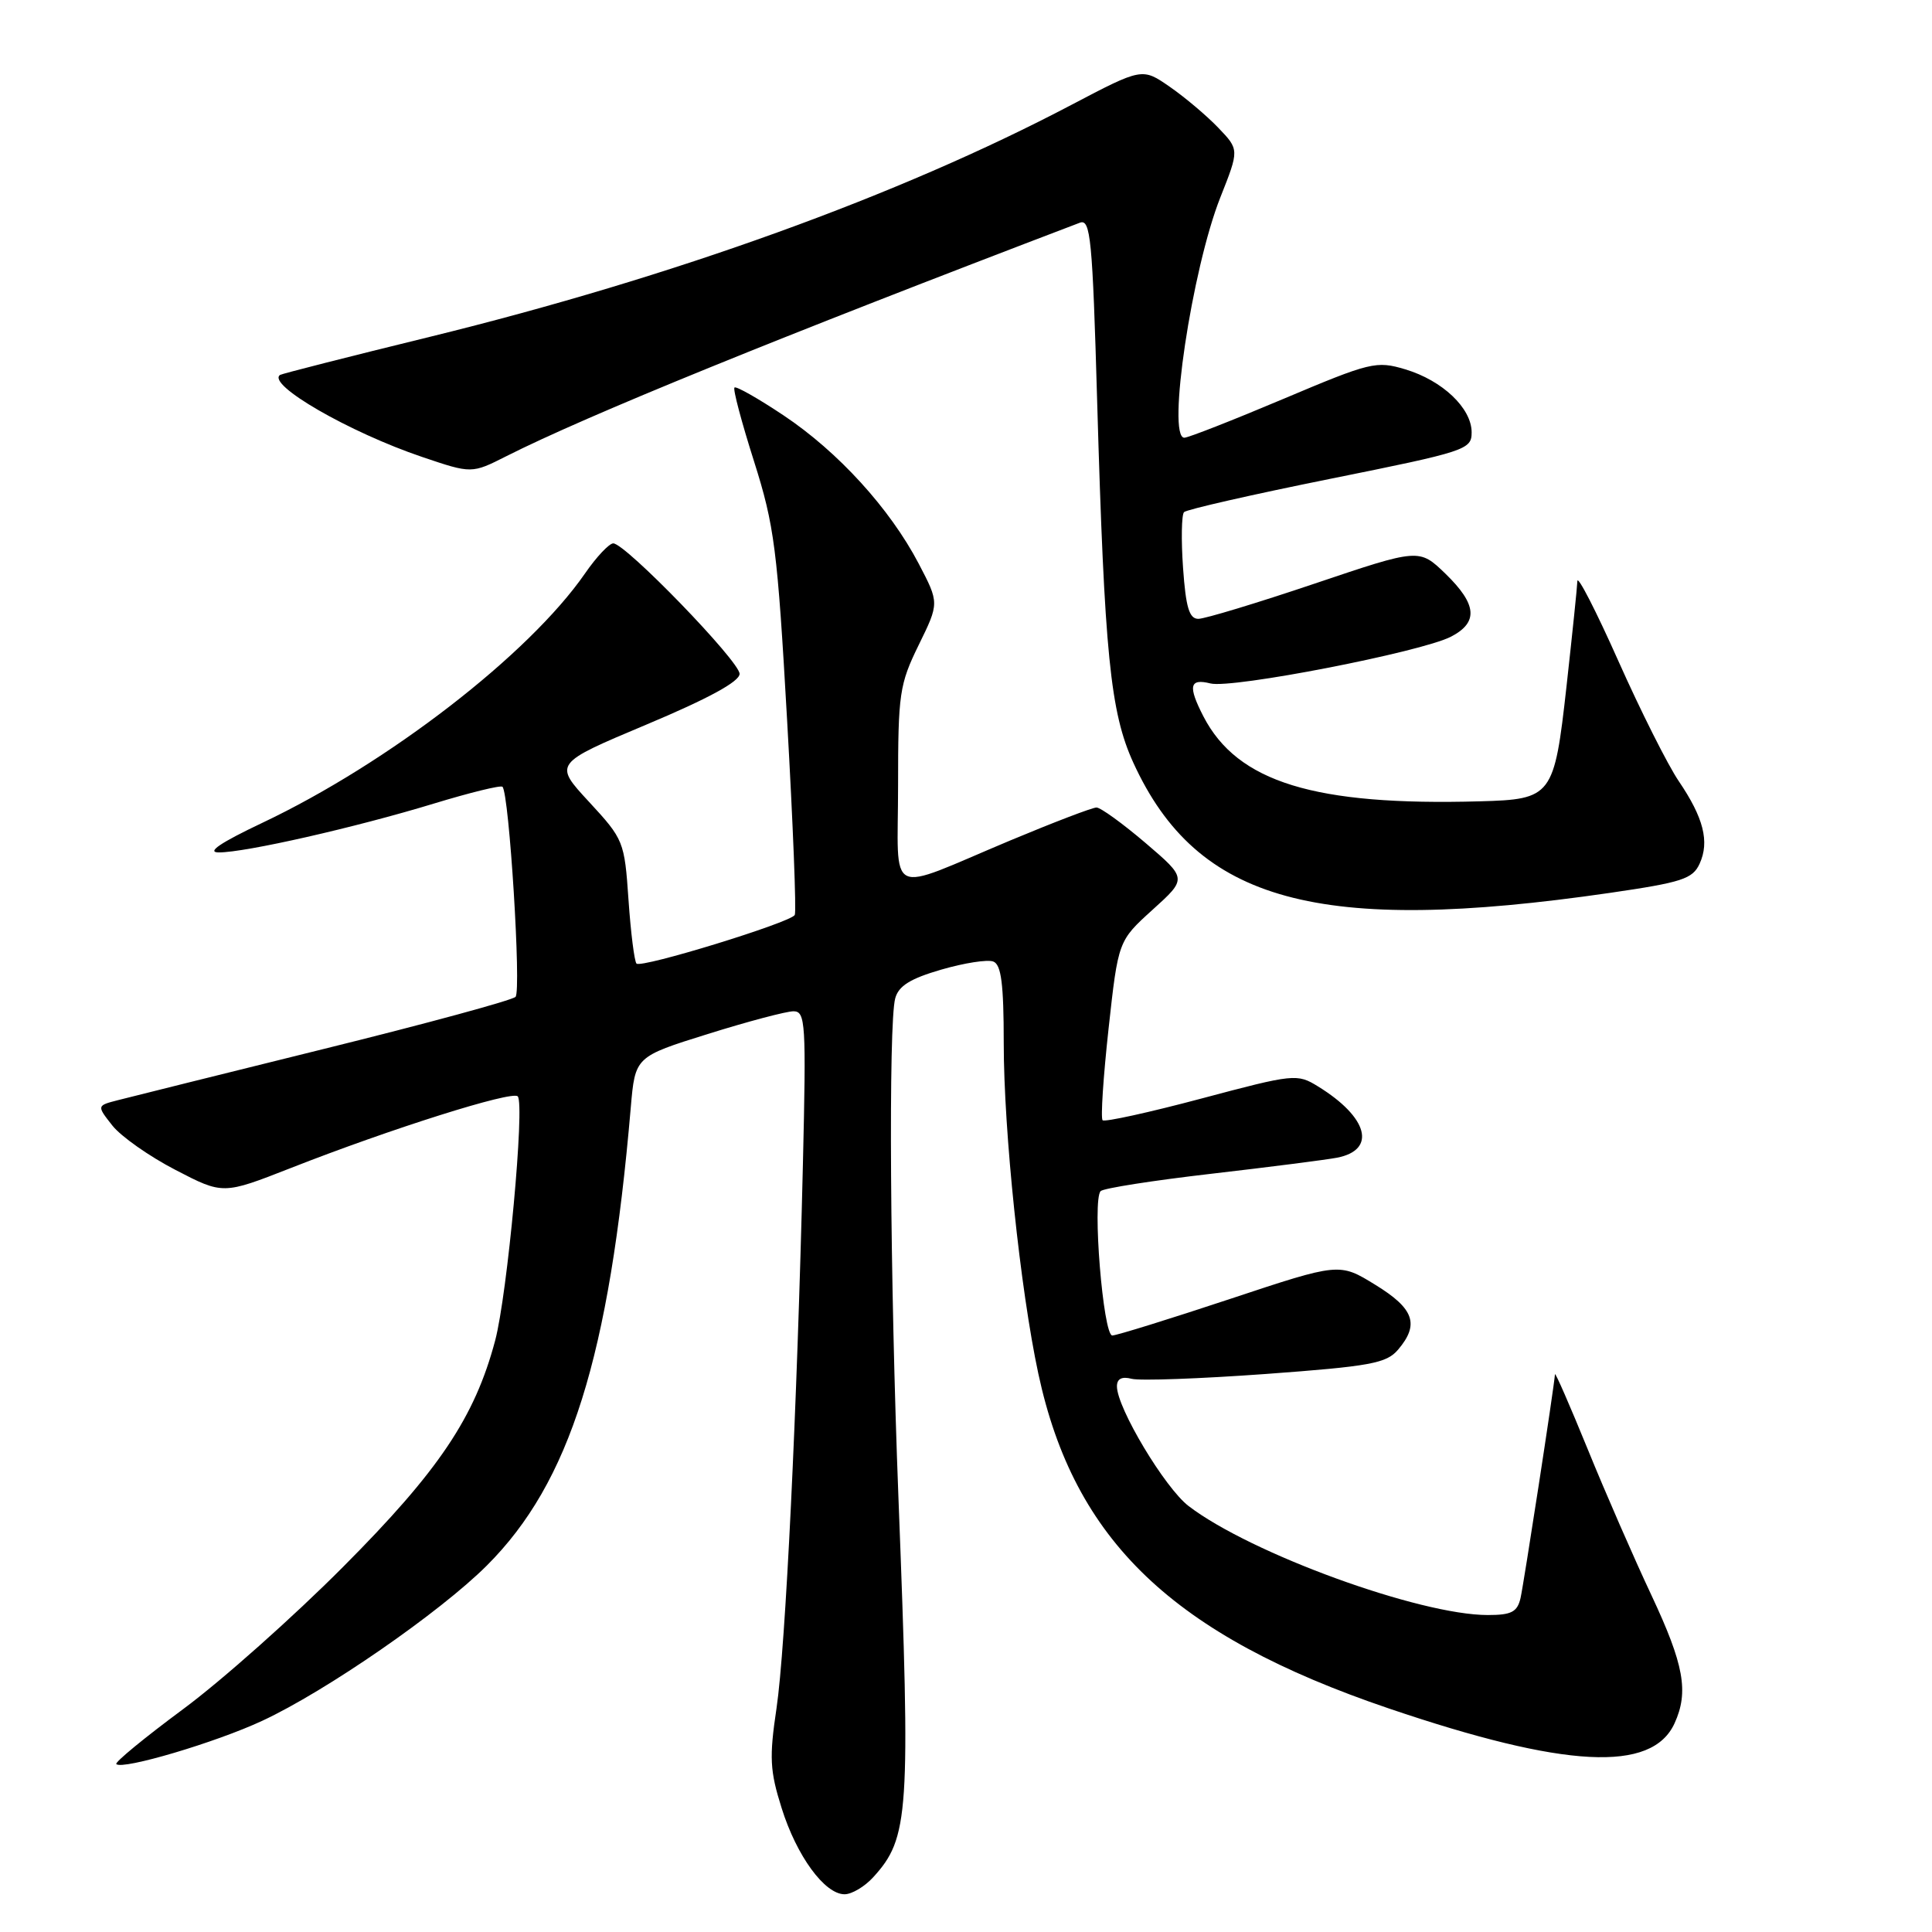 <?xml version="1.0" encoding="UTF-8" standalone="no"?>
<!DOCTYPE svg PUBLIC "-//W3C//DTD SVG 1.1//EN" "http://www.w3.org/Graphics/SVG/1.1/DTD/svg11.dtd" >
<svg xmlns="http://www.w3.org/2000/svg" xmlns:xlink="http://www.w3.org/1999/xlink" version="1.1" viewBox="0 0 256 256">
 <g >
 <path fill="currentColor"
d=" M 115.70 248.75 C 120.46 243.53 120.67 240.40 119.05 198.50 C 117.93 169.61 117.71 135.69 118.62 132.29 C 119.06 130.64 120.62 129.67 124.72 128.48 C 127.75 127.60 130.86 127.11 131.62 127.41 C 132.67 127.81 133.00 130.39 133.00 138.22 C 133.00 149.89 135.19 170.85 137.58 182.00 C 142.33 204.16 155.41 216.66 184.00 226.37 C 207.39 234.31 218.90 234.91 221.89 228.34 C 223.79 224.17 223.14 220.58 218.83 211.39 C 216.53 206.50 212.72 197.78 210.37 192.00 C 208.01 186.22 206.07 181.77 206.04 182.10 C 205.92 183.86 201.91 209.84 201.48 211.75 C 201.05 213.60 200.28 214.00 197.14 214.00 C 188.11 214.00 165.75 205.86 157.51 199.57 C 154.37 197.18 148.00 186.55 148.00 183.70 C 148.00 182.69 148.65 182.36 149.96 182.70 C 151.03 182.98 159.02 182.69 167.71 182.06 C 181.61 181.04 183.71 180.65 185.25 178.84 C 188.11 175.48 187.38 173.40 182.23 170.24 C 177.47 167.31 177.47 167.31 162.98 172.12 C 155.02 174.76 148.00 176.94 147.39 176.96 C 146.17 177.00 144.71 158.98 145.84 157.83 C 146.20 157.45 152.80 156.42 160.50 155.53 C 168.20 154.64 175.70 153.68 177.17 153.40 C 182.44 152.37 181.29 148.05 174.65 143.96 C 171.88 142.25 171.48 142.29 159.20 145.56 C 152.26 147.41 146.37 148.70 146.10 148.44 C 145.83 148.17 146.19 142.71 146.89 136.31 C 148.17 124.67 148.17 124.67 152.73 120.54 C 157.30 116.41 157.30 116.41 151.79 111.70 C 148.76 109.12 145.84 107.00 145.29 107.00 C 144.74 107.00 139.62 108.96 133.90 111.35 C 117.15 118.37 119.00 119.27 119.00 104.09 C 119.00 91.91 119.18 90.68 121.73 85.47 C 124.46 79.90 124.46 79.90 121.73 74.68 C 117.91 67.39 111.06 59.87 103.84 55.05 C 100.47 52.80 97.53 51.13 97.32 51.35 C 97.10 51.57 98.27 55.96 99.91 61.12 C 102.62 69.67 103.01 72.73 104.30 95.50 C 105.08 109.25 105.54 120.83 105.31 121.24 C 104.74 122.25 84.99 128.32 84.34 127.68 C 84.06 127.39 83.58 123.59 83.28 119.24 C 82.75 111.48 82.64 111.22 78.05 106.25 C 73.36 101.18 73.36 101.18 85.68 96.00 C 93.85 92.57 98.00 90.31 98.00 89.29 C 98.00 87.63 82.87 72.00 81.26 72.00 C 80.72 72.00 79.02 73.80 77.50 76.01 C 70.06 86.74 51.46 101.11 34.76 109.03 C 29.17 111.68 27.31 112.95 29.00 112.95 C 32.51 112.96 47.11 109.64 57.45 106.49 C 62.24 105.03 66.35 104.02 66.58 104.25 C 67.47 105.14 69.10 131.30 68.31 132.09 C 67.86 132.54 56.47 135.64 42.99 138.97 C 29.52 142.31 17.22 145.36 15.66 145.77 C 12.81 146.50 12.81 146.50 14.88 149.13 C 16.02 150.58 19.79 153.23 23.25 155.02 C 29.55 158.29 29.55 158.29 38.53 154.77 C 51.74 149.58 67.83 144.50 68.60 145.27 C 69.57 146.24 67.23 171.54 65.61 177.63 C 62.91 187.79 58.16 194.87 45.51 207.57 C 38.91 214.21 29.34 222.72 24.25 226.48 C 19.16 230.25 15.18 233.52 15.41 233.75 C 16.22 234.55 28.59 230.89 34.76 228.01 C 43.21 224.08 58.30 213.64 64.51 207.44 C 75.53 196.44 80.75 179.83 83.58 146.76 C 84.16 140.02 84.16 140.02 93.79 137.01 C 99.09 135.35 104.20 134.00 105.14 134.00 C 106.74 134.00 106.83 135.56 106.39 154.25 C 105.62 186.81 104.09 218.28 102.89 226.37 C 101.92 232.87 102.01 234.64 103.57 239.58 C 105.56 245.93 109.27 251.00 111.91 251.00 C 112.87 251.00 114.57 249.99 115.70 248.75 Z  M 213.33 118.31 C 222.88 116.92 224.29 116.46 225.21 114.44 C 226.54 111.53 225.74 108.36 222.44 103.50 C 221.00 101.38 217.40 94.22 214.44 87.58 C 211.48 80.93 209.03 76.17 209.01 77.00 C 208.98 77.83 208.33 84.10 207.57 90.95 C 205.94 105.56 205.66 105.92 196.06 106.18 C 174.20 106.79 163.97 103.65 159.46 94.93 C 157.39 90.91 157.61 89.86 160.39 90.56 C 163.24 91.28 188.30 86.40 192.25 84.37 C 195.92 82.47 195.72 80.09 191.53 76.02 C 188.05 72.66 188.05 72.66 174.20 77.33 C 166.58 79.90 159.64 82.00 158.79 82.00 C 157.58 82.00 157.13 80.49 156.76 75.25 C 156.50 71.54 156.56 68.21 156.89 67.86 C 157.23 67.51 165.94 65.53 176.25 63.45 C 194.28 59.82 195.00 59.58 195.00 57.29 C 195.00 54.09 191.14 50.42 186.21 48.94 C 182.36 47.79 181.62 47.97 170.02 52.87 C 163.34 55.69 157.45 58.00 156.93 58.00 C 154.59 58.00 157.93 35.69 161.70 26.16 C 164.21 19.83 164.21 19.83 161.43 16.93 C 159.91 15.34 157.02 12.90 155.00 11.50 C 151.35 8.97 151.35 8.97 141.92 13.92 C 119.15 25.90 89.23 36.71 56.97 44.63 C 46.26 47.25 37.32 49.53 37.11 49.68 C 35.29 50.94 46.30 57.29 55.94 60.55 C 62.50 62.77 62.50 62.77 67.11 60.44 C 77.70 55.09 103.07 44.76 143.09 29.51 C 144.50 28.98 144.76 31.59 145.38 53.20 C 146.35 86.71 147.12 94.39 150.18 101.08 C 158.63 119.54 174.67 123.92 213.33 118.31 Z "/>
</g>
</svg>
